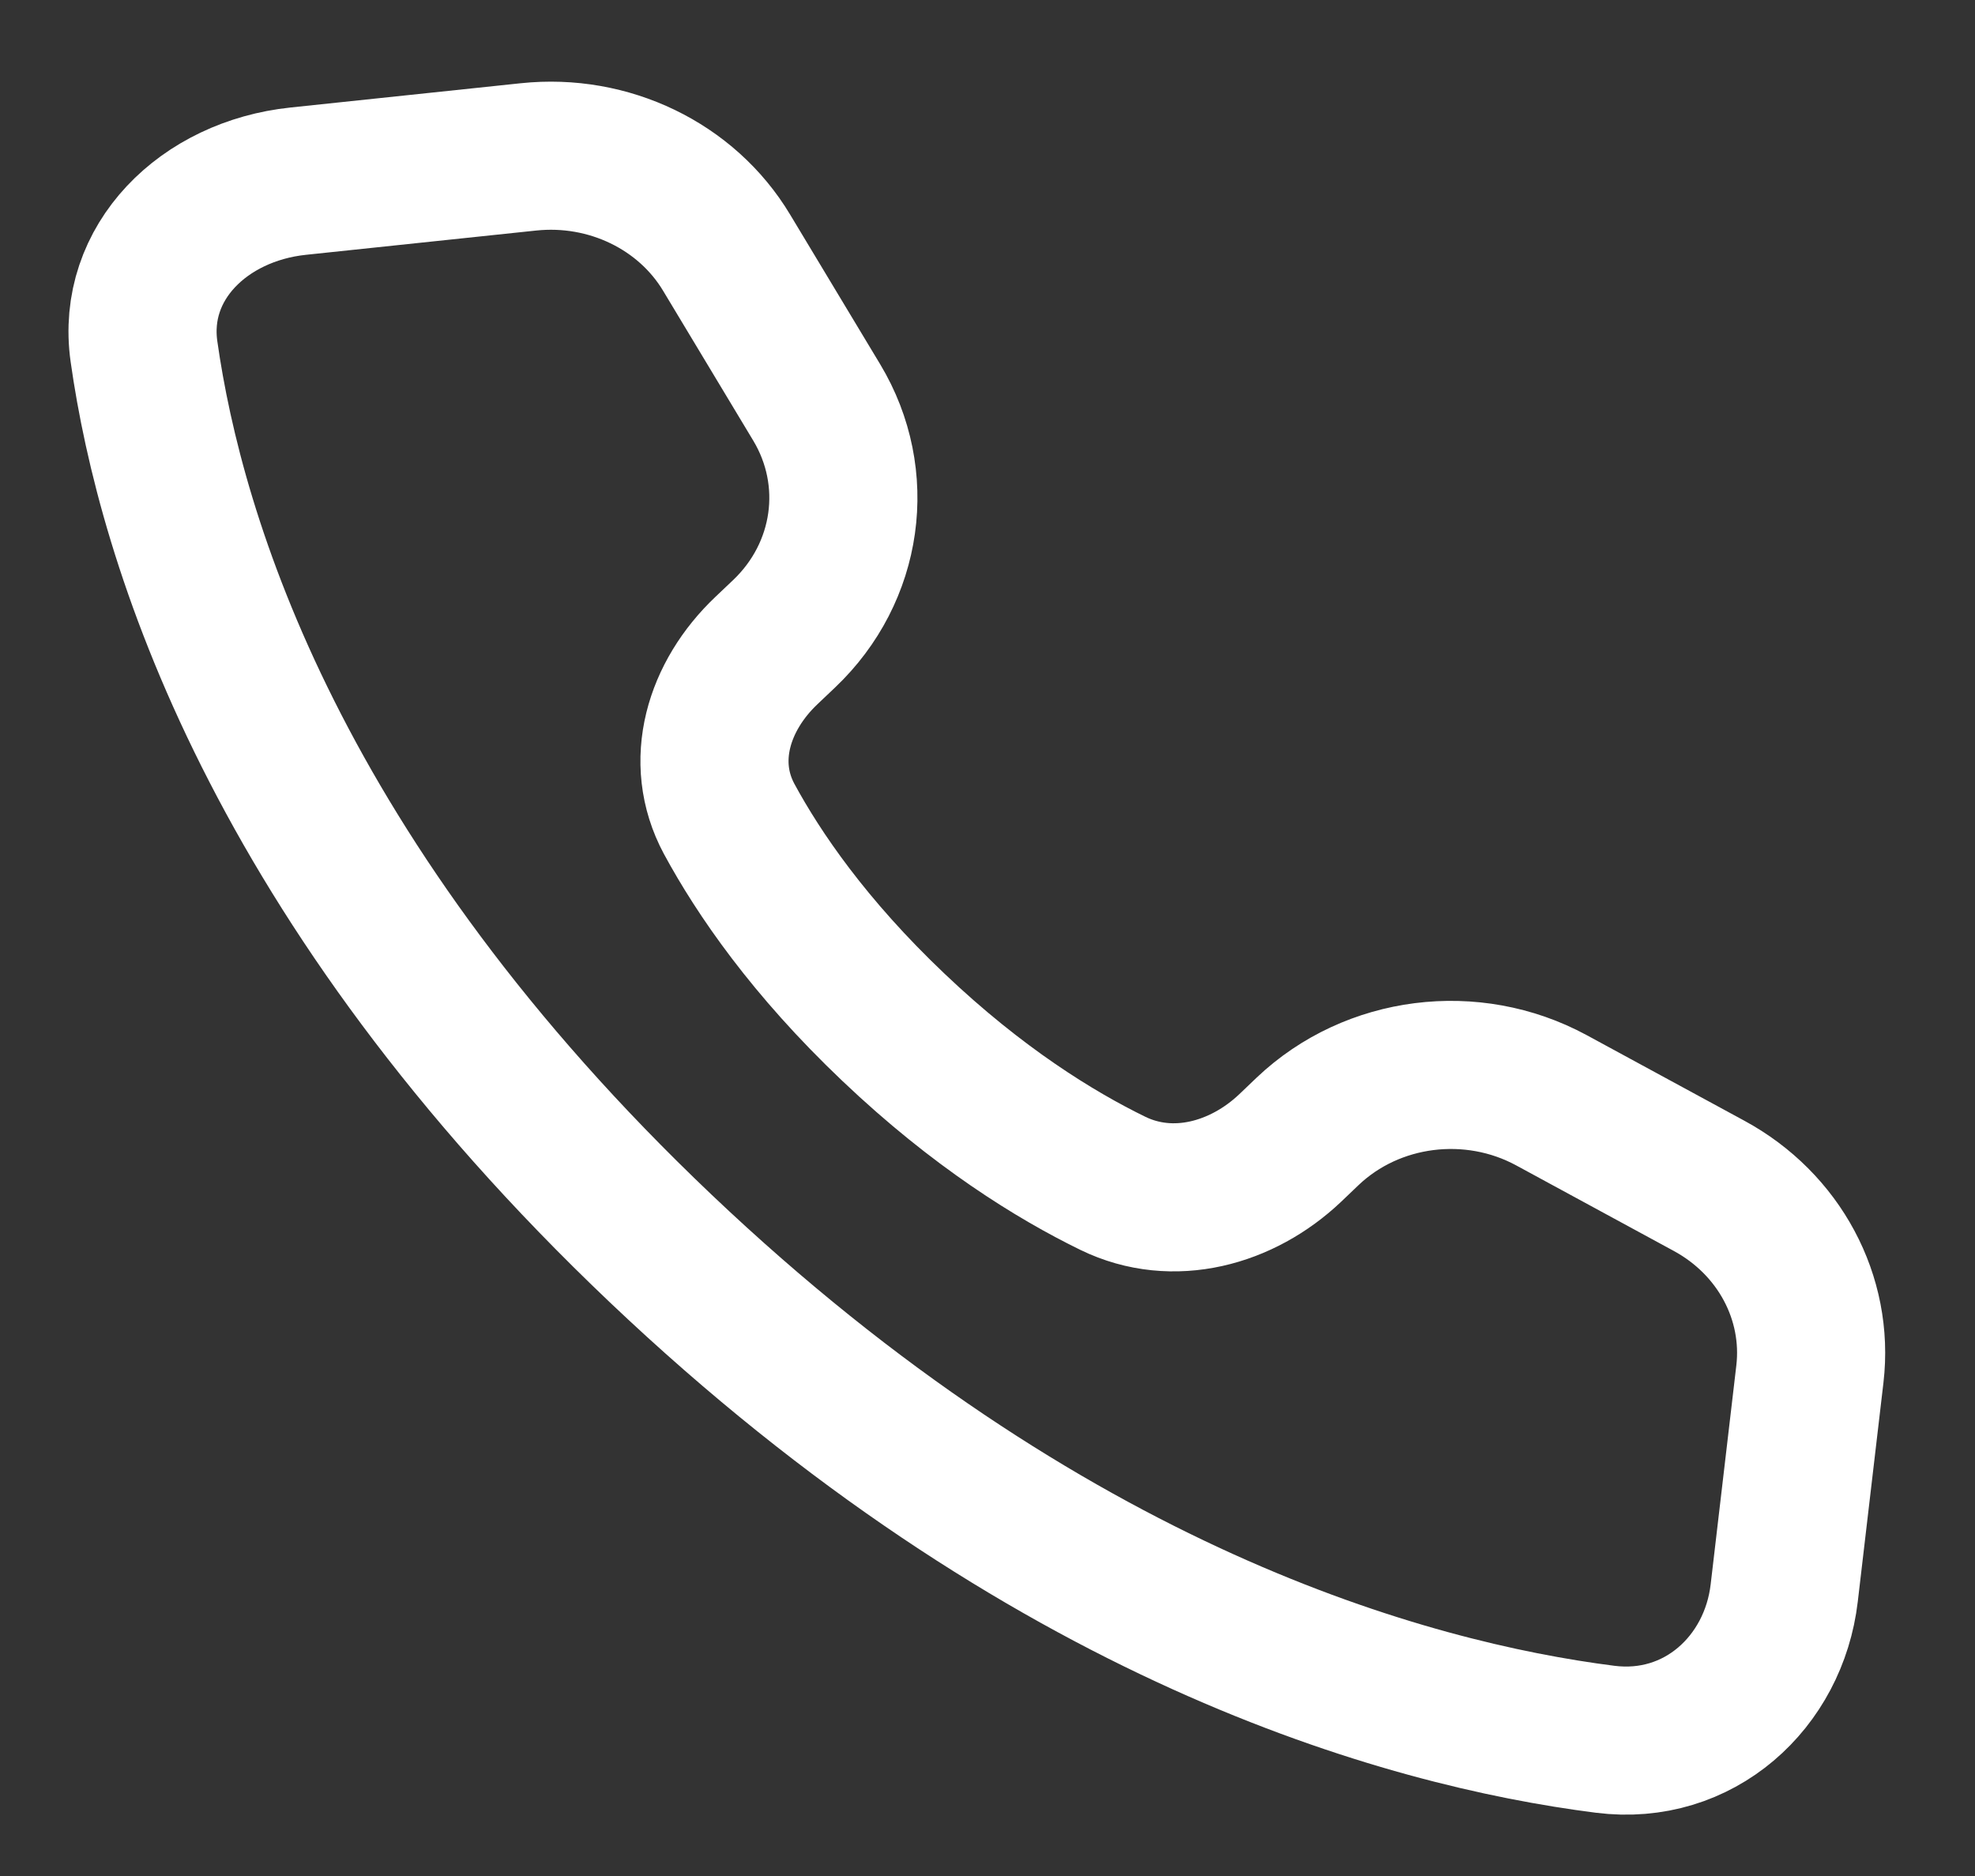 <svg width="20" height="19" viewBox="0 0 20 19" fill="none" xmlns="http://www.w3.org/2000/svg">
<rect x="0" y="0" width="20" height="19" fill="#333333" stroke="none"/>
<path d="M18.328 13.916L18.068 16.134C17.962 17.039 17.203 17.736 16.253 17.615C14.236 17.358 10.593 16.351 6.691 12.645C2.79 8.938 1.729 5.476 1.458 3.56C1.33 2.657 2.064 1.936 3.018 1.835L5.351 1.589C6.164 1.503 6.953 1.884 7.358 2.559L8.27 4.075C8.729 4.838 8.594 5.798 7.94 6.419L7.761 6.589C7.276 7.049 7.072 7.714 7.384 8.294C7.684 8.848 8.194 9.594 9.048 10.405C9.901 11.216 10.686 11.7 11.27 11.985C11.88 12.282 12.58 12.087 13.065 11.627L13.243 11.457C13.897 10.836 14.907 10.708 15.71 11.143L17.307 12.01C18.017 12.395 18.418 13.144 18.328 13.916Z" stroke="white" stroke-width="1.5" stroke-linecap="round" stroke-linejoin="round"/>
</svg>
